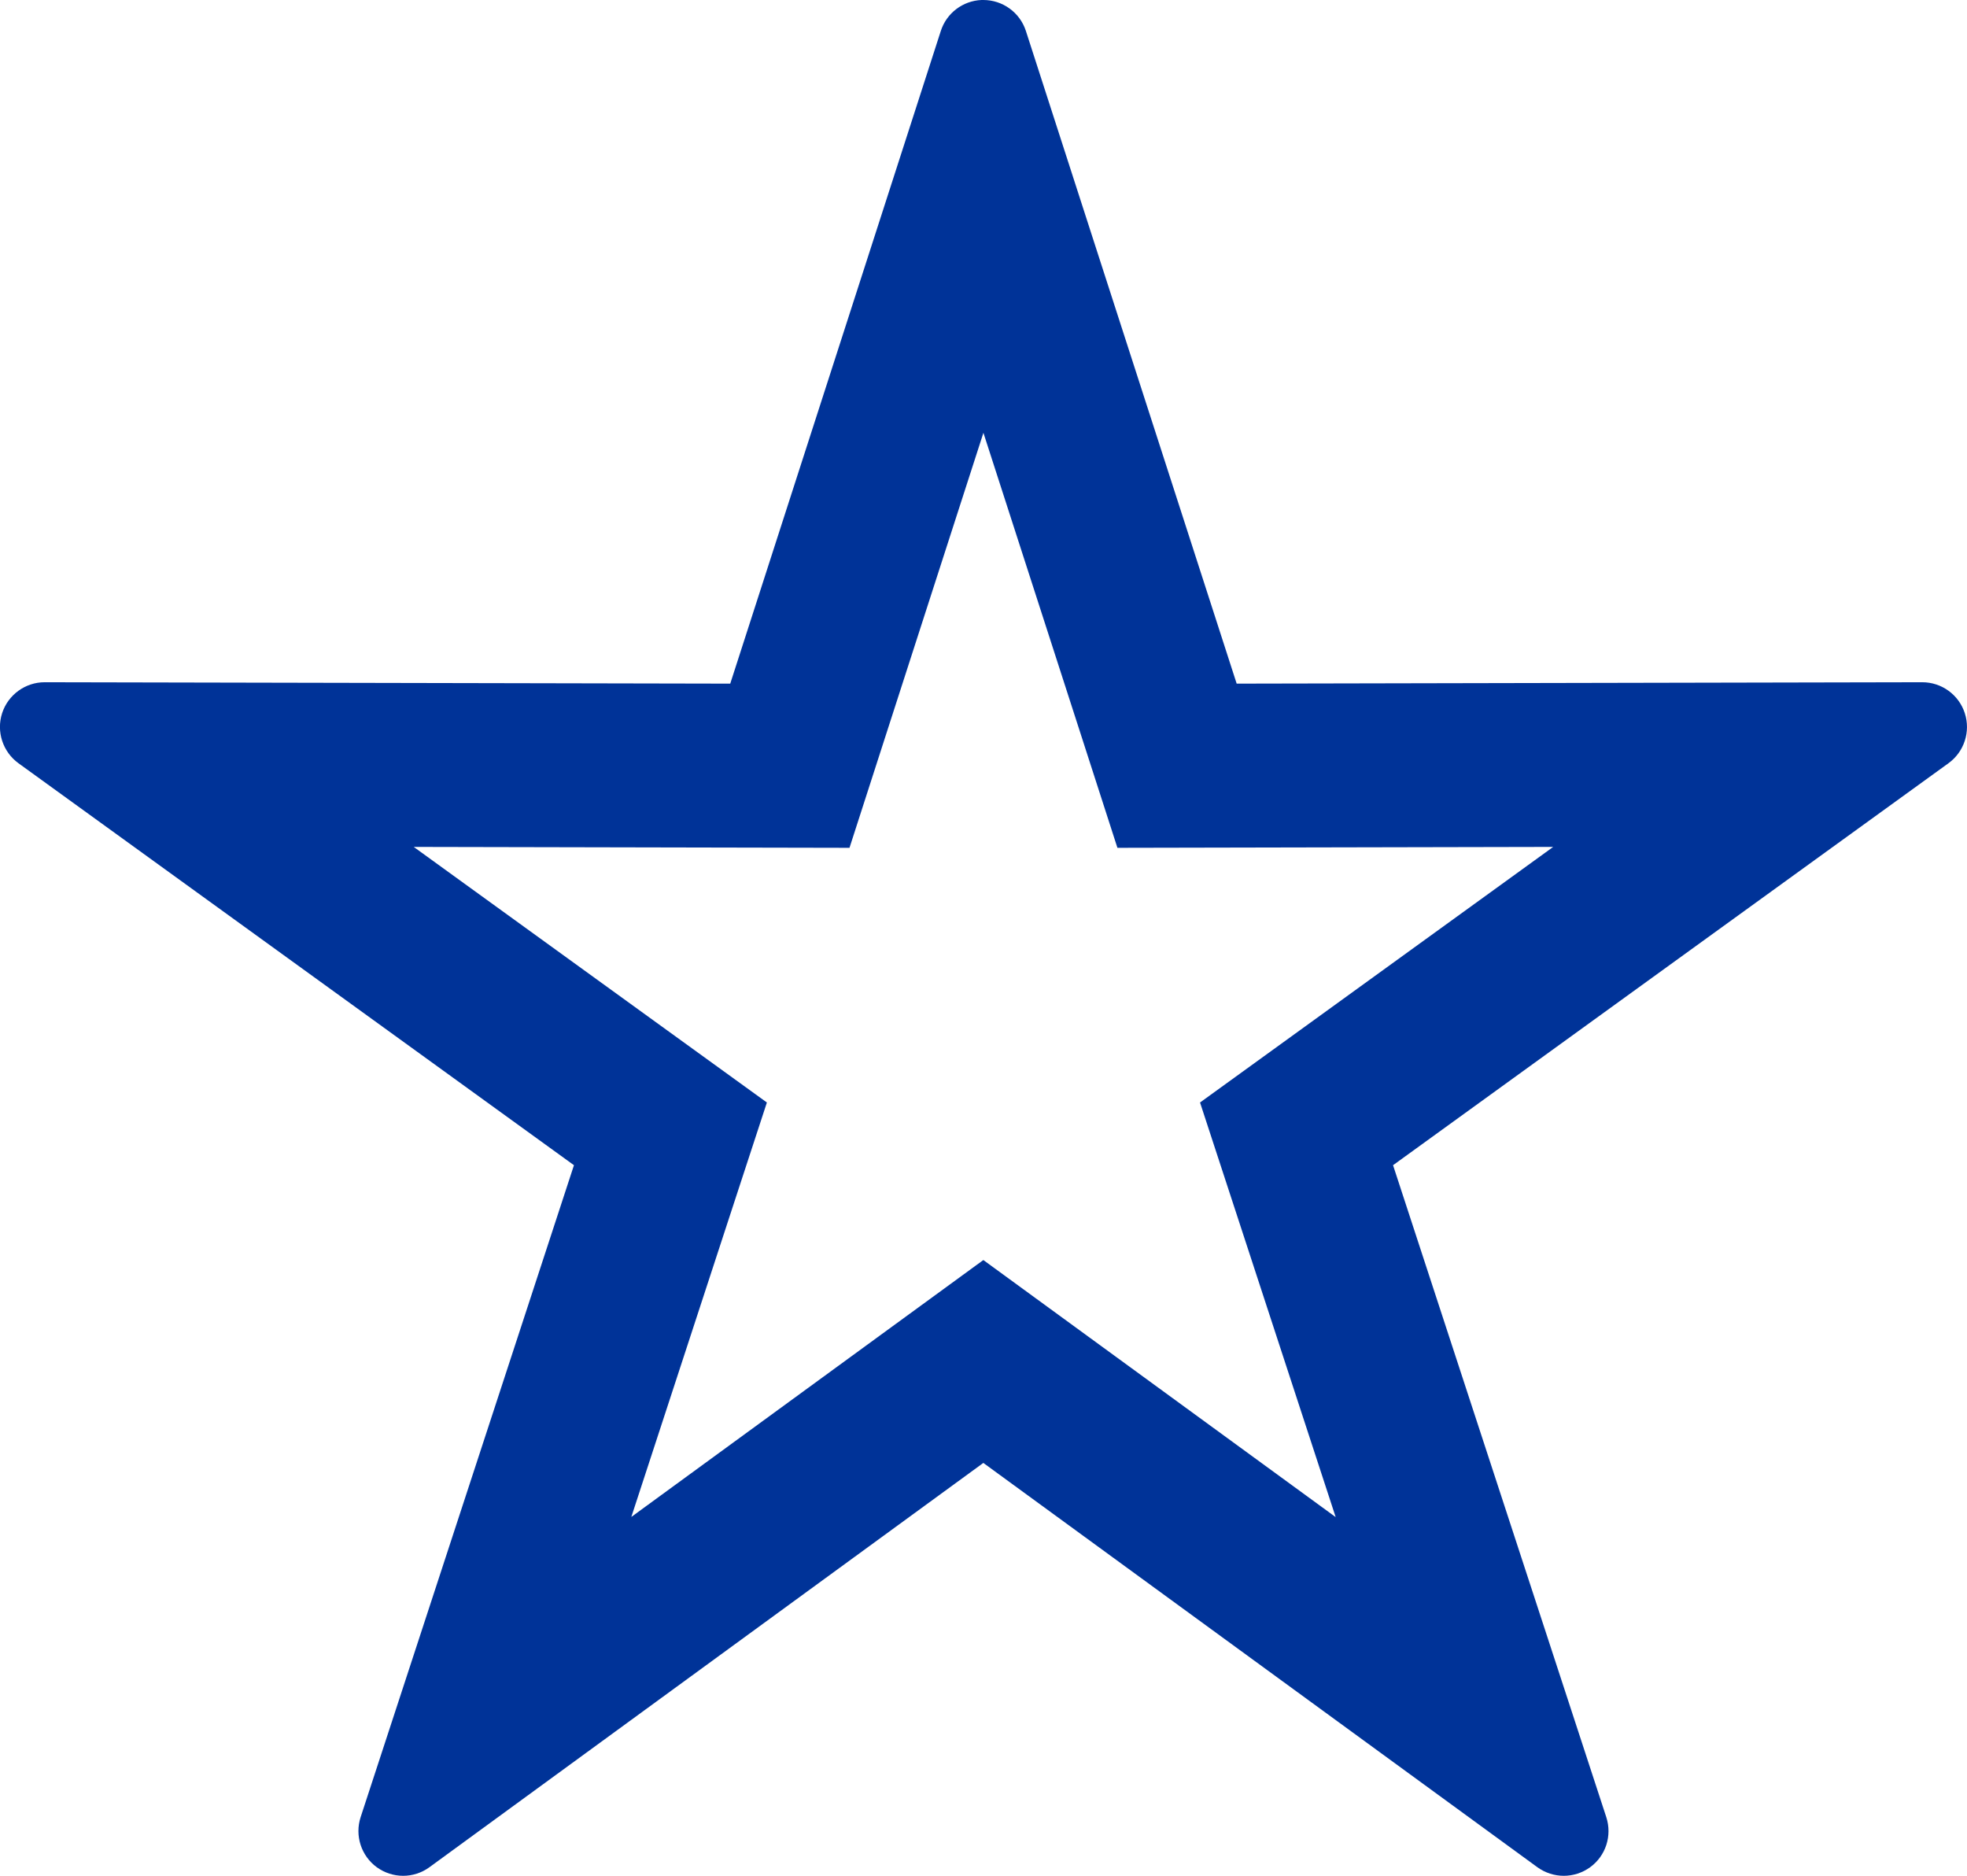 <svg xmlns="http://www.w3.org/2000/svg" width="24" height="22.885" viewBox="0 0 24 22.885">
  <g id="Path_23" data-name="Path 23" transform="translate(-6.001 -960.408)" fill="none" fill-rule="evenodd">
    <path d="M17.976,960.408a.546.546,0,0,0-.5.377l-2.569,7.962-8.364-.017a.546.546,0,0,0-.321.987l6.777,4.9-2.6,7.954a.545.545,0,0,0,.84.61L18,978.255l6.761,4.932a.546.546,0,0,0,.84-.61L23,974.623l6.777-4.9a.546.546,0,0,0-.321-.988l-8.364.017-2.572-7.962a.546.546,0,0,0-.542-.377Z" stroke="none"/>
    <path d="M 18 965.688 L 16.814 969.362 L 16.366 970.751 L 14.907 970.748 L 11.049 970.74 L 14.176 973.003 L 15.358 973.858 L 14.904 975.245 L 13.704 978.914 L 16.82 976.64 L 17.999 975.78 L 19.178 976.64 L 22.298 978.916 L 21.097 975.245 L 20.643 973.858 L 21.825 973.003 L 24.952 970.74 L 21.094 970.748 L 19.635 970.751 L 19.187 969.363 L 18 965.688 M 17.999 960.408 C 18.235 960.408 18.445 960.56 18.518 960.785 L 21.09 968.748 L 29.454 968.731 C 29.454 968.731 29.455 968.731 29.455 968.731 C 29.691 968.731 29.901 968.883 29.974 969.108 C 30.047 969.333 29.967 969.58 29.775 969.719 L 22.998 974.623 L 25.6 982.577 C 25.673 982.802 25.594 983.049 25.402 983.188 C 25.306 983.257 25.194 983.292 25.081 983.292 C 24.969 983.292 24.856 983.257 24.76 983.188 L 17.999 978.255 L 11.241 983.187 C 11.145 983.257 11.033 983.292 10.92 983.292 C 10.807 983.292 10.695 983.257 10.599 983.188 C 10.408 983.049 10.328 982.802 10.401 982.577 L 13.004 974.623 L 6.226 969.719 C 6.035 969.58 5.954 969.333 6.027 969.108 C 6.1 968.884 6.31 968.731 6.546 968.731 C 6.546 968.731 6.547 968.731 6.547 968.731 L 14.911 968.748 L 17.48 960.786 C 17.55 960.568 17.748 960.418 17.976 960.408 L 17.976 960.408 C 17.984 960.408 17.992 960.408 17.999 960.408 Z" stroke="none" fill="#003398"/>
  </g>
</svg>
